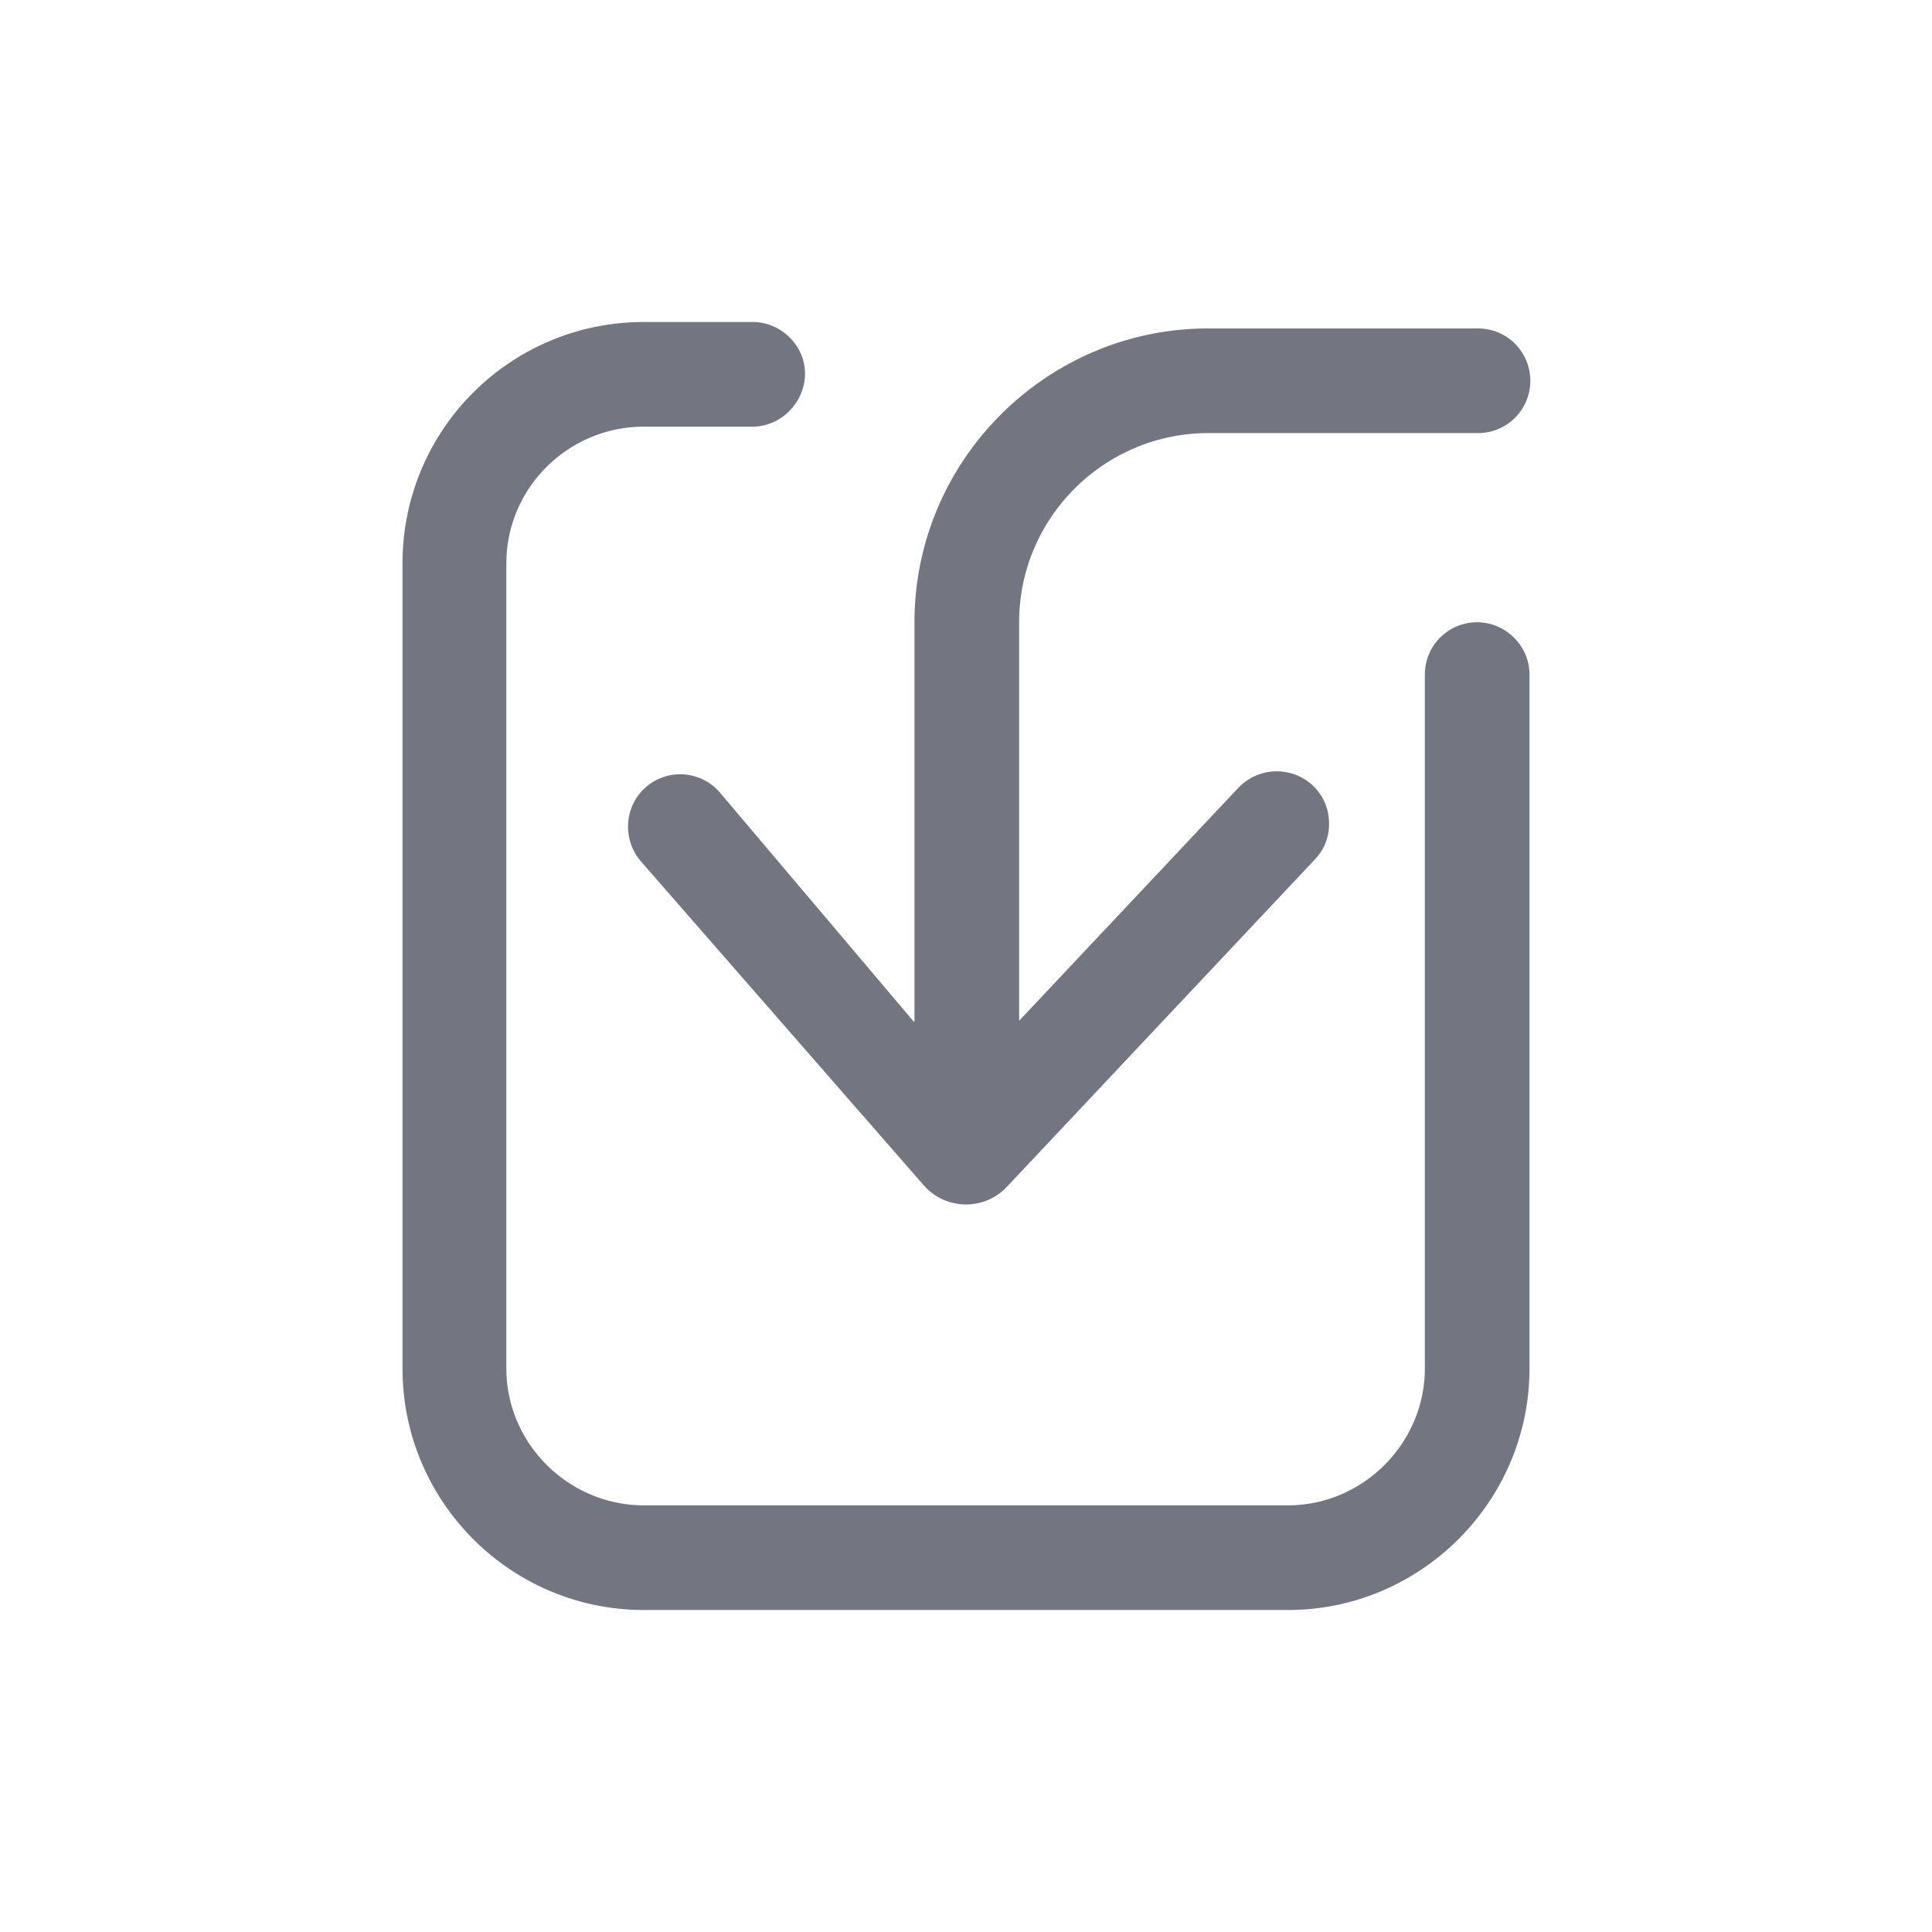 <svg xmlns="http://www.w3.org/2000/svg" fill="none" viewBox="0 0 24 24" focusable="false"><path fill="#717681" fill-rule="evenodd" d="M9.35 4c.35 0 .65.29.65.64 0 .36-.3.66-.65.66H8c-.94 0-1.71.76-1.71 1.7v10c0 .93.77 1.7 1.71 1.7h8c.93 0 1.7-.77 1.7-1.7V8.38c0-.36.29-.65.65-.65.35 0 .65.29.65.65V17c0 1.65-1.35 3-3 3H8c-1.66 0-3-1.35-3-3V7c0-1.66 1.34-3 3-3zm7.16 6.23c0-.18-.07-.35-.21-.48a.658.658 0 0 0-.92.04l-2.72 2.89V7.73c0-1.3 1.06-2.35 2.35-2.35h3.35c.36 0 .65-.29.65-.65 0-.36-.29-.65-.65-.65h-3.35c-2.01 0-3.65 1.64-3.65 3.65v4.96h-.01L8.93 9.83a.65.65 0 0 0-.92-.04c-.26.24-.28.65-.04.92l3.51 4.02c.28.31.76.31 1.04 0l3.82-4.06c.12-.13.17-.28.17-.44"/></svg>